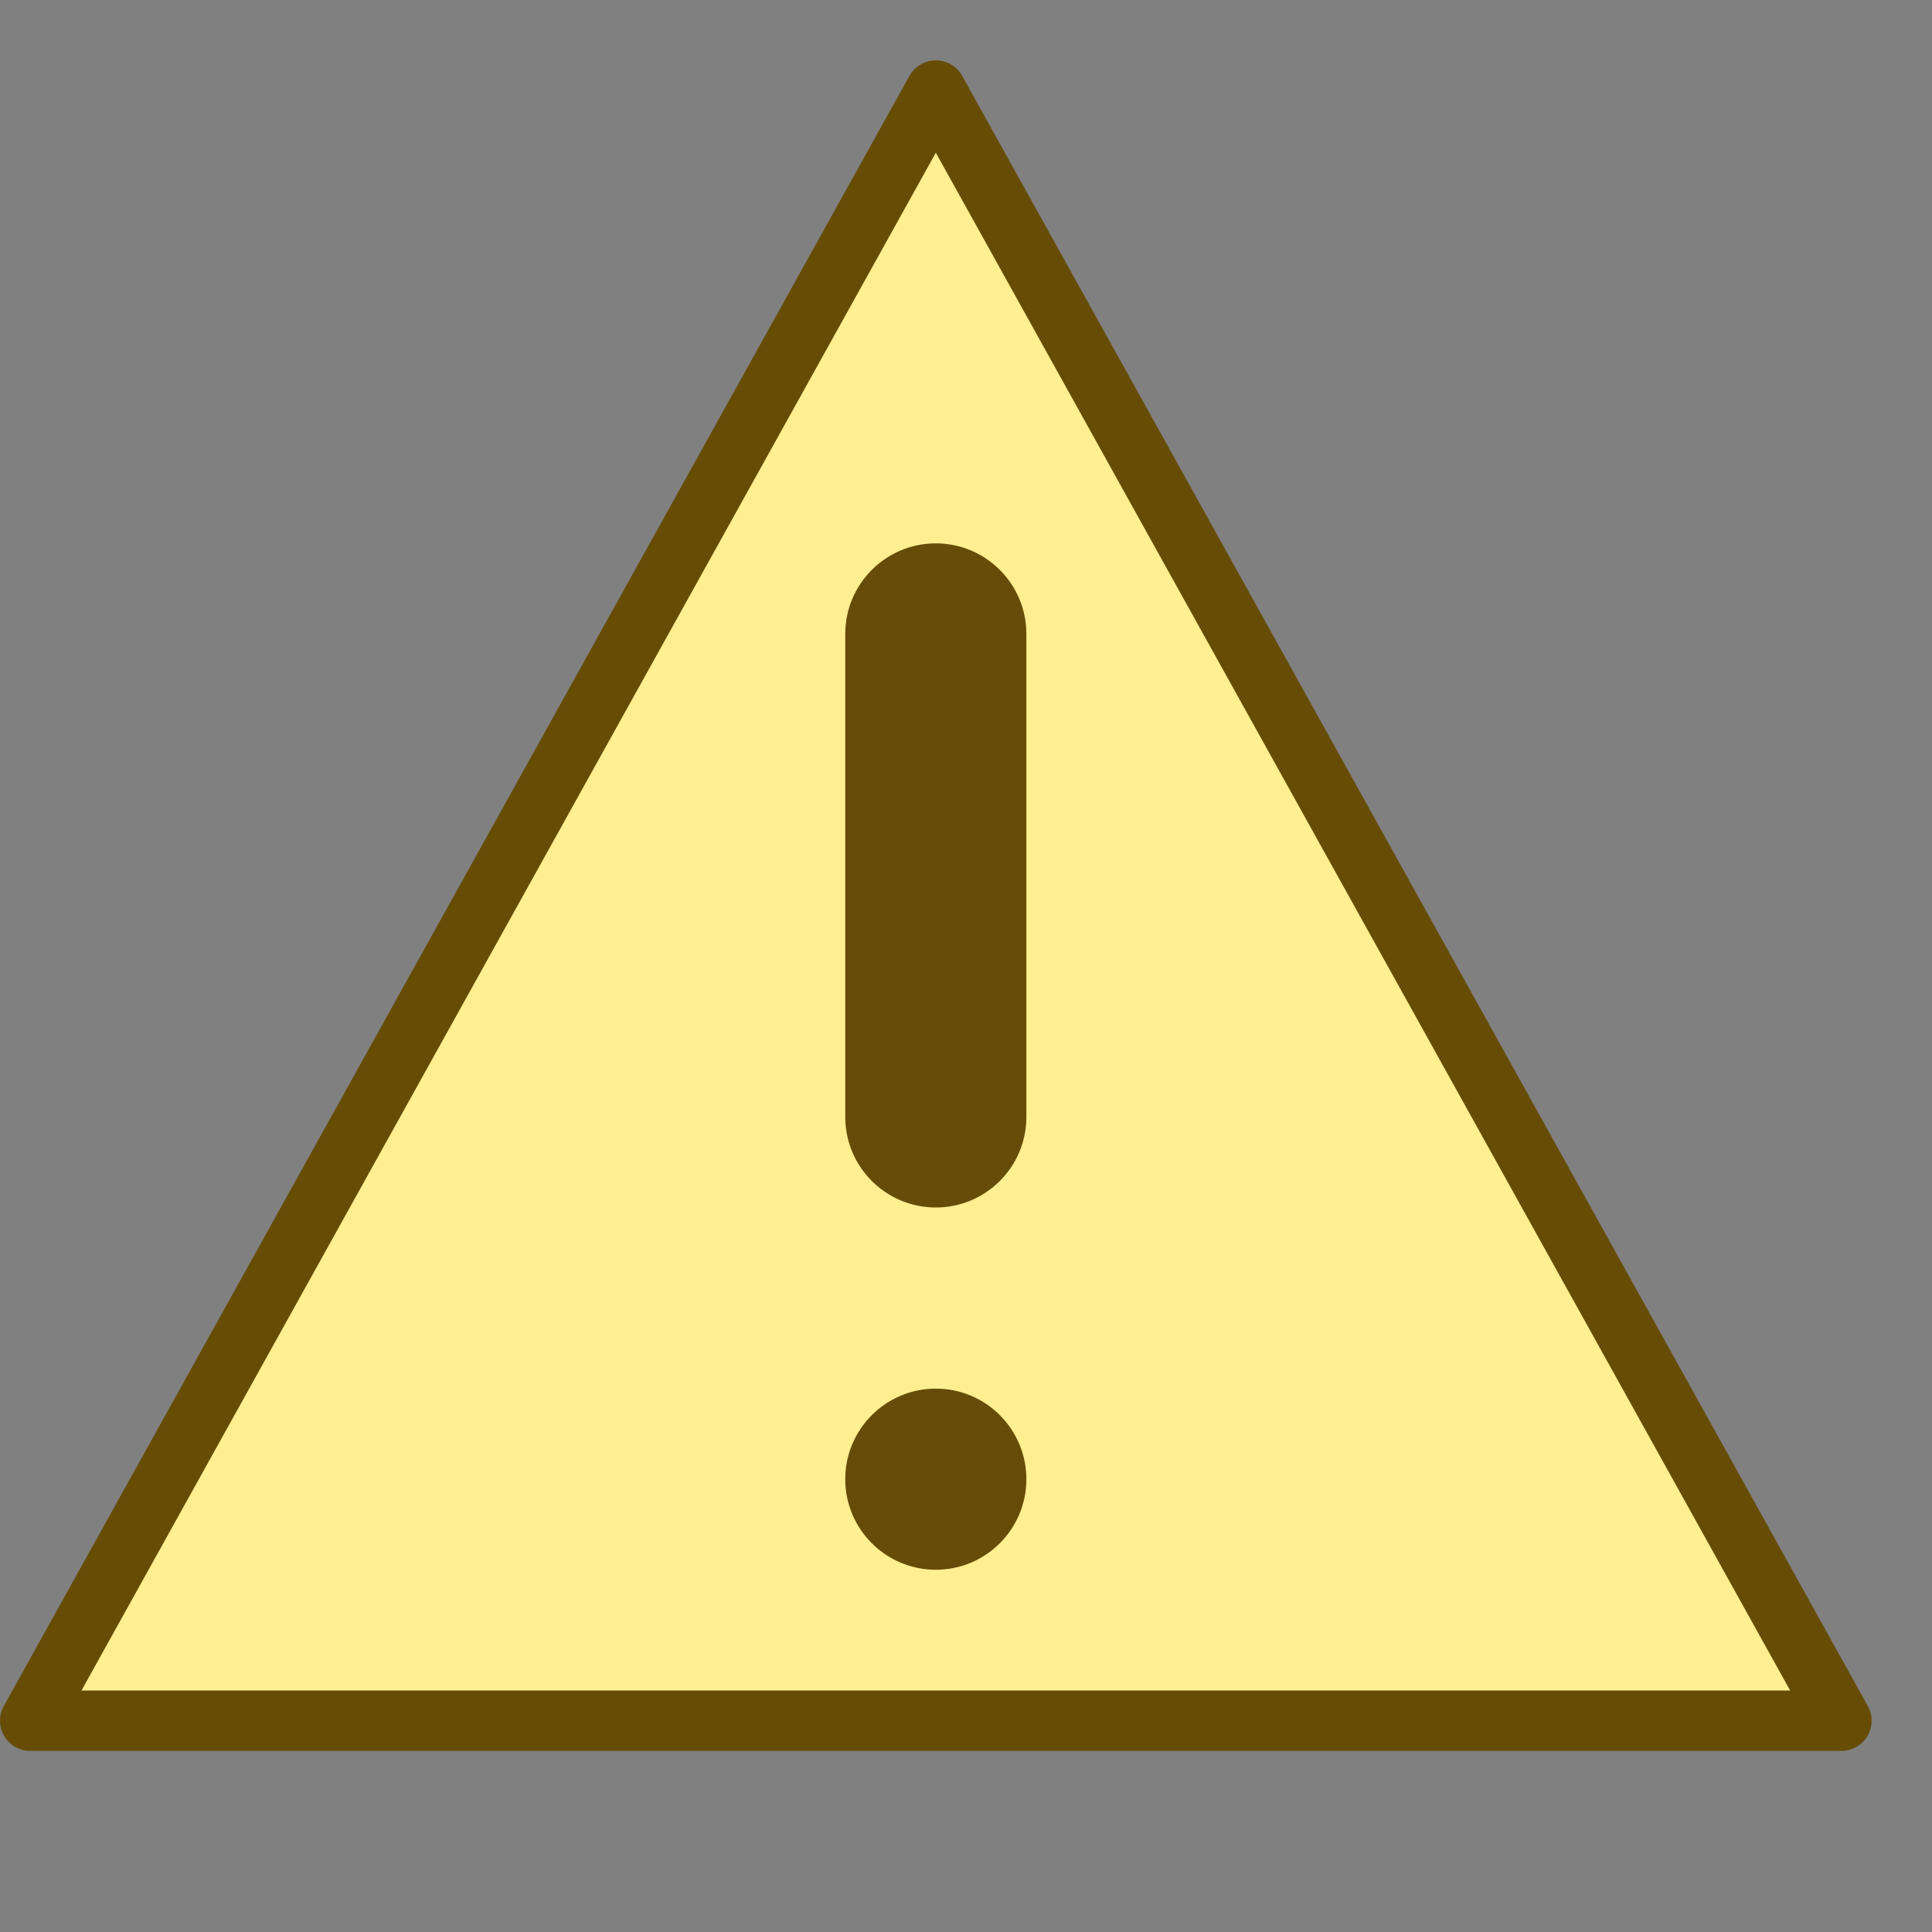 <svg width="32" height="32" viewBox="0 0 32 32" fill="none" xmlns="http://www.w3.org/2000/svg">
    <rect x="0" y="0" width="32" height="32" fill="#808080" stroke="none"/>
    <path d="M15.5 1.5L30.5 28.5H0.5L15.5 1.5Z" fill=" #FFEF91" stroke="#674C06" stroke-linecap="square" stroke-linejoin="round"></path>
    <path d="M17 18.5C17 19.328 16.328 20 15.5 20C14.672 20 14 19.328 14 18.5L14 10.5C14 9.672 14.672 9 15.5 9C16.328 9 17 9.672 17 10.5L17 18.5Z" fill="#674C07"></path>
    <path d="M17 24.5C17 25.328 16.328 26 15.5 26C14.672 26 14 25.328 14 24.5C14 23.672 14.672 23 15.5 23C16.328 23 17 23.672 17 24.5Z" fill="#674C07"></path>
</svg>